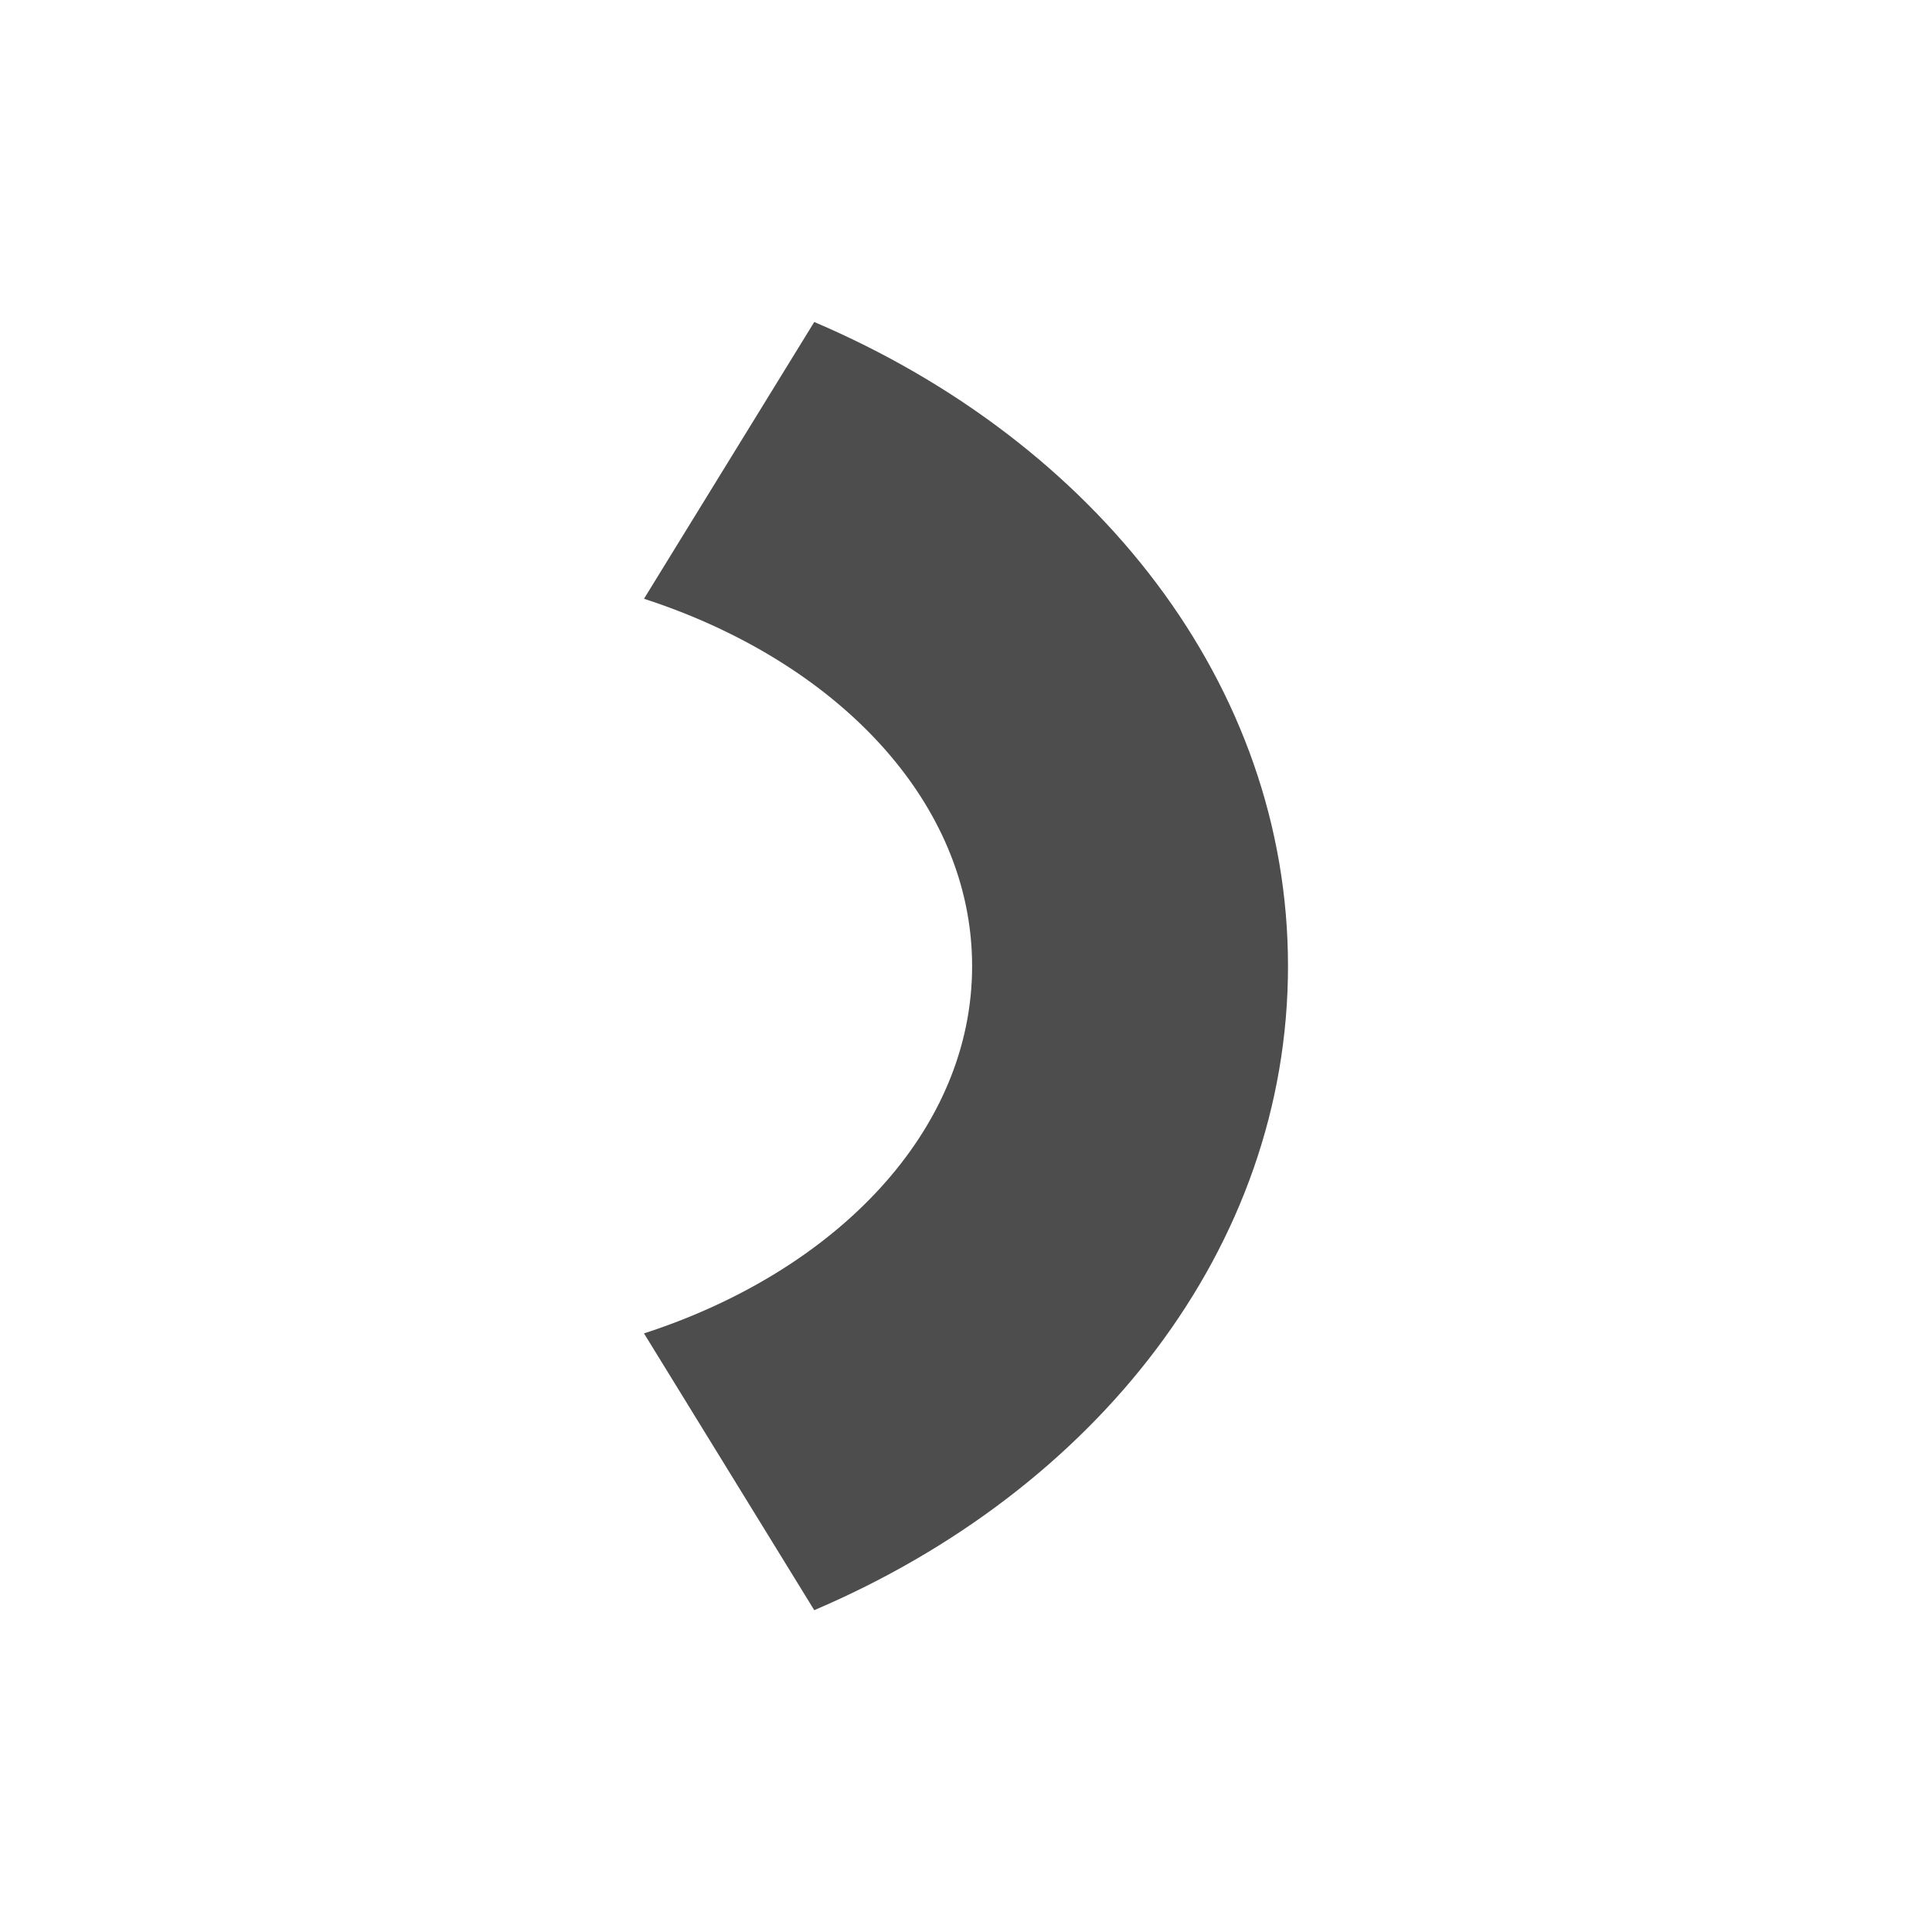 <svg viewBox="0 0 24 24" xmlns="http://www.w3.org/2000/svg"><path d="m10.115 4-2.115 3.438c2.4.779 4.076 2.526 4.076 4.564 0 2.037-1.676 3.783-4.076 4.562l2.115 3.438c3.493-1.49 5.885-4.503 5.885-8v-.002c0-3.497-2.392-6.51-5.885-8z" fill="#4d4d4d"/></svg>